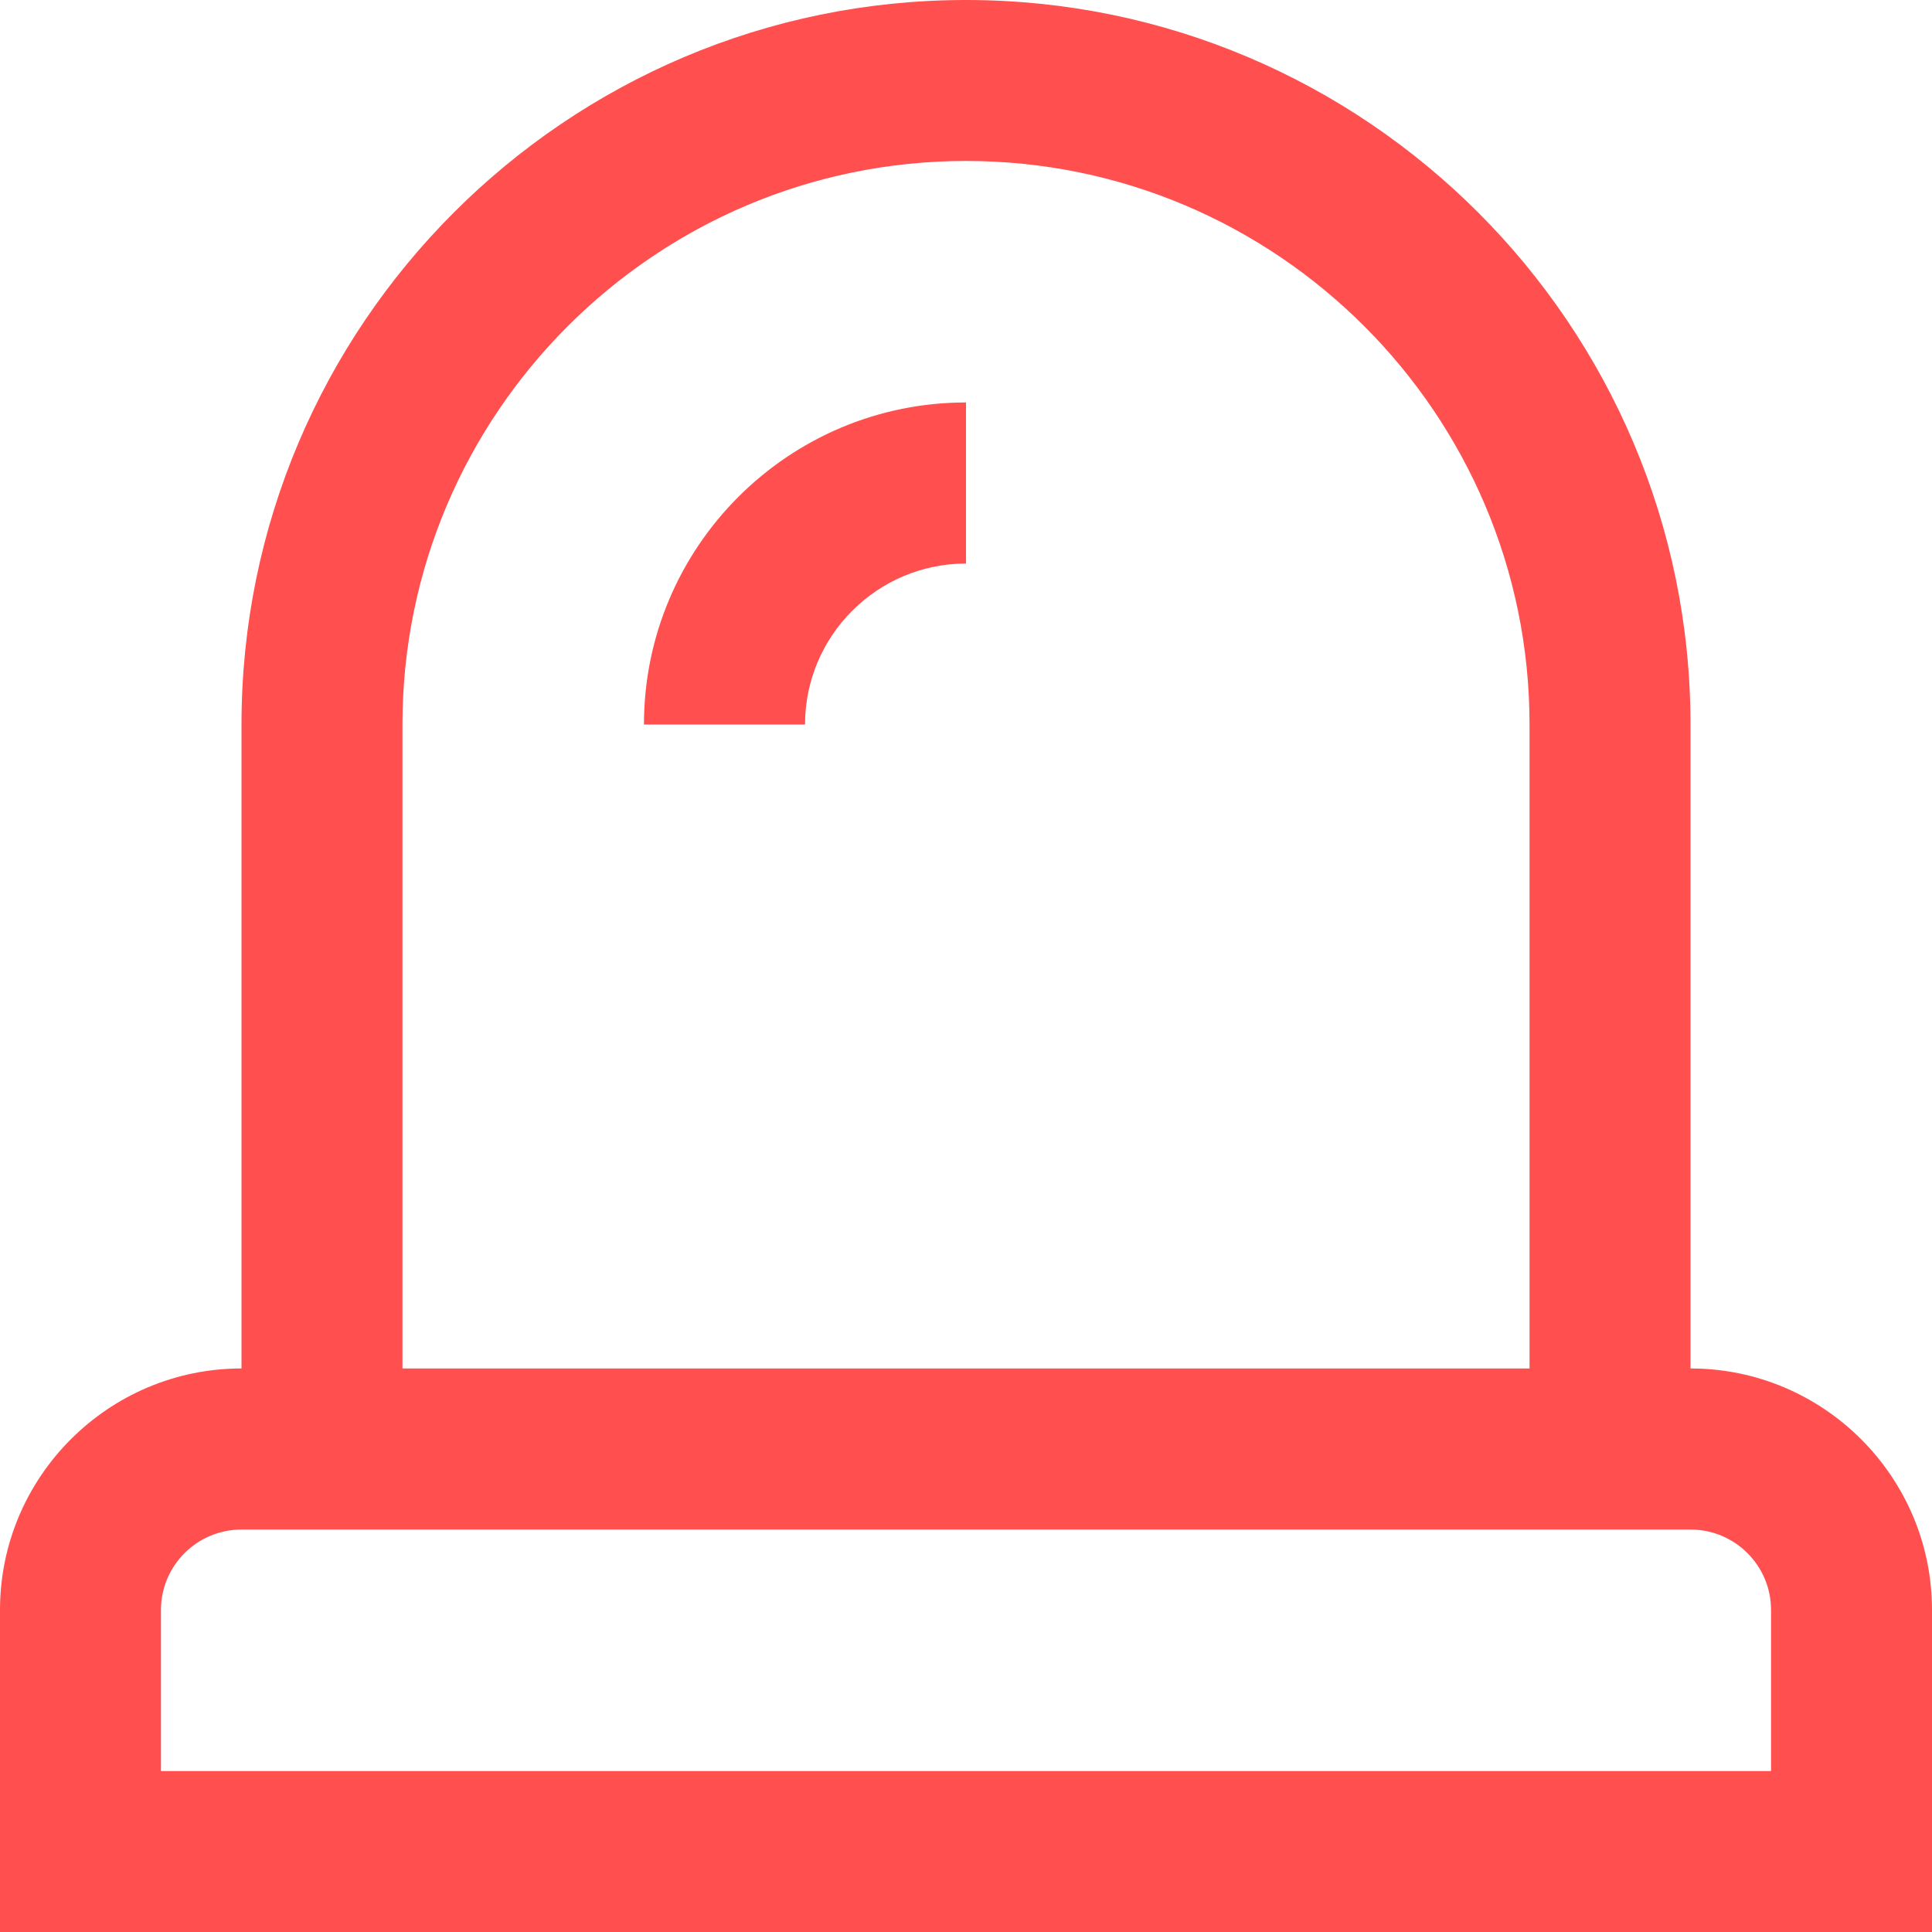 <svg width="16" height="16" viewBox="0 0 16 16" fill="none" xmlns="http://www.w3.org/2000/svg">
<path d="M14 11.333V6C14 2.691 11.309 0 8 0C4.691 0 2 2.691 2 6V11.333C0.897 11.333 0 12.231 0 13.333V16H16V13.333C16 12.231 15.103 11.333 14 11.333ZM3.333 6C3.333 3.427 5.427 1.333 8 1.333C10.573 1.333 12.667 3.427 12.667 6V11.333H3.333V6ZM14.667 14.667H1.333V13.333C1.333 12.965 1.632 12.667 2 12.667H14C14.368 12.667 14.667 12.965 14.667 13.333V14.667ZM8 3.333V4.667C7.265 4.667 6.667 5.265 6.667 6H5.333C5.333 4.529 6.529 3.333 8 3.333Z" fill="#FF4F4F"/>
</svg>
